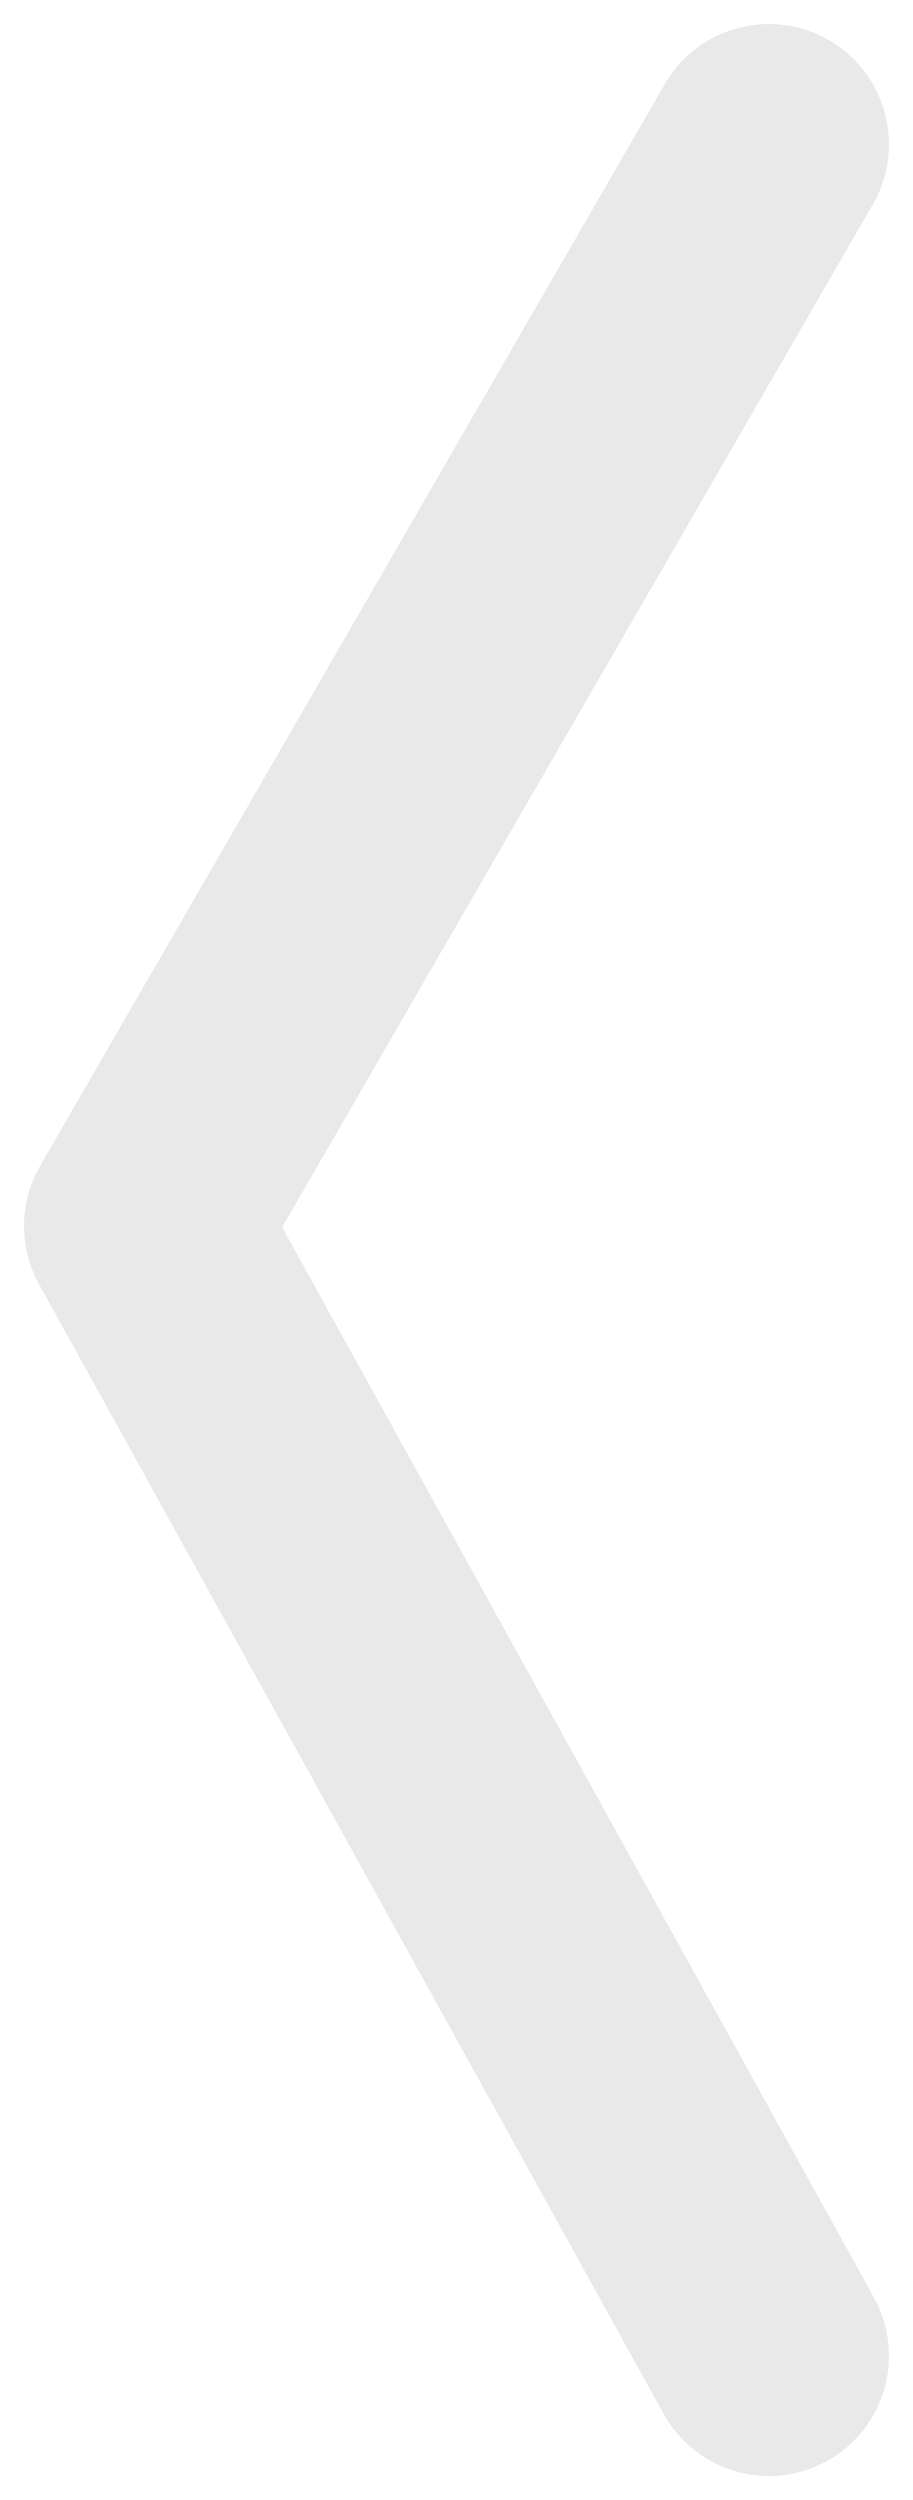 <svg width="19" height="52" viewBox="0 0 19 52" fill="none" xmlns="http://www.w3.org/2000/svg">
<path d="M16 3L3 25.5L16 49" stroke="#E9E9E9" stroke-width="5" stroke-linecap="round" stroke-linejoin="round"/>
</svg>
